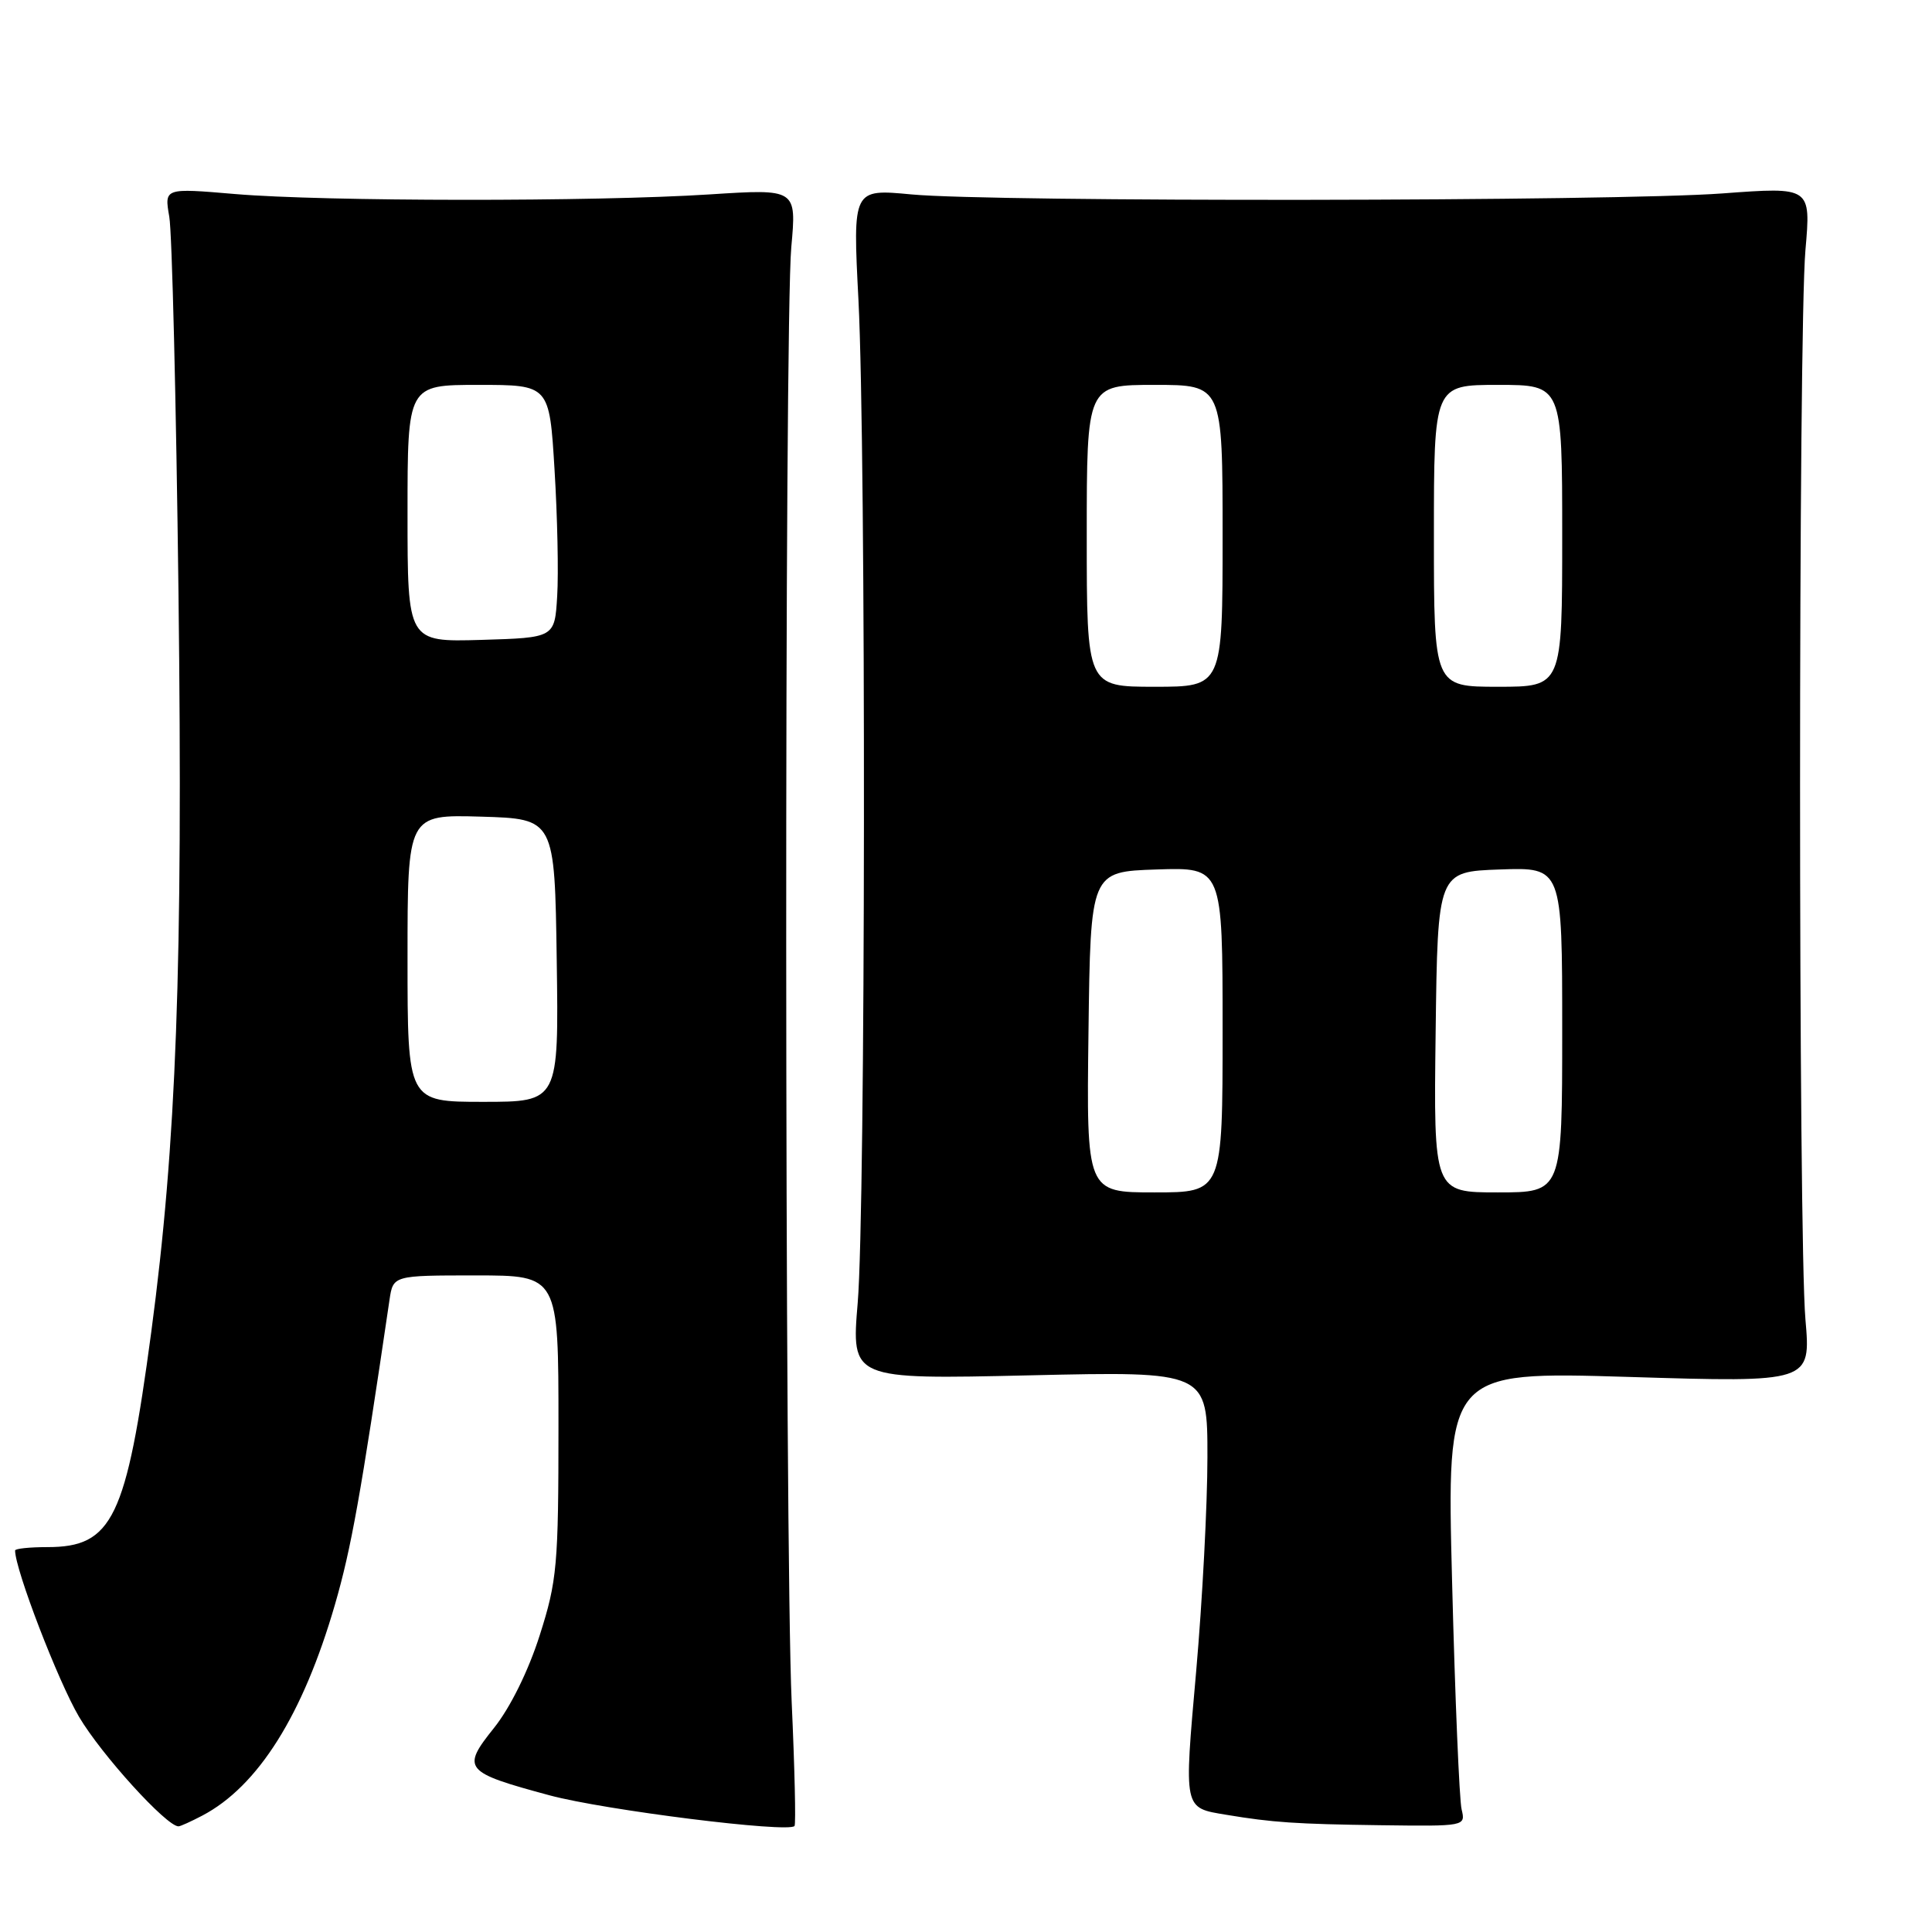 <?xml version="1.0" encoding="UTF-8" standalone="no"?>
<!DOCTYPE svg PUBLIC "-//W3C//DTD SVG 1.1//EN" "http://www.w3.org/Graphics/SVG/1.1/DTD/svg11.dtd" >
<svg xmlns="http://www.w3.org/2000/svg" xmlns:xlink="http://www.w3.org/1999/xlink" version="1.1" viewBox="0 0 256 256">
 <g >
 <path fill="currentColor"
d=" M 26.80 240.58 C 34.19 236.70 40.15 227.23 44.38 212.62 C 46.54 205.18 47.79 198.19 51.61 172.25 C 52.09 169.00 52.09 169.00 63.05 169.00 C 74.00 169.00 74.00 169.00 74.00 188.95 C 74.00 207.45 73.82 209.46 71.51 216.70 C 70.01 221.41 67.61 226.27 65.45 228.97 C 61.11 234.39 61.48 234.83 72.82 237.89 C 80.09 239.85 104.54 242.91 105.28 241.95 C 105.47 241.70 105.30 234.30 104.90 225.50 C 103.97 204.87 103.92 42.93 104.85 32.76 C 105.55 25.02 105.55 25.02 94.03 25.76 C 78.83 26.74 42.92 26.71 31.14 25.71 C 21.77 24.91 21.77 24.91 22.43 28.71 C 22.80 30.79 23.34 53.21 23.65 78.53 C 24.25 128.05 23.38 151.51 20.04 176.52 C 16.73 201.23 14.91 205.00 6.28 205.00 C 3.92 205.00 2.00 205.20 2.00 205.45 C 2.00 207.97 7.71 222.81 10.48 227.50 C 13.44 232.51 22.06 242.00 23.65 242.00 C 23.90 242.00 25.31 241.36 26.80 240.58 Z  M 193.67 239.75 C 193.37 238.51 192.80 224.95 192.41 209.61 C 191.69 181.72 191.69 181.72 215.82 182.45 C 239.95 183.19 239.95 183.19 239.23 174.84 C 238.28 163.97 238.28 44.01 239.23 33.13 C 239.96 24.76 239.96 24.76 228.23 25.63 C 213.98 26.69 131.56 26.79 120.75 25.76 C 112.99 25.03 112.99 25.03 113.75 39.76 C 114.77 59.88 114.70 160.10 113.65 172.64 C 112.80 182.78 112.80 182.78 136.40 182.24 C 160.00 181.70 160.00 181.70 159.99 193.10 C 159.99 199.37 159.32 212.12 158.50 221.44 C 156.87 239.91 156.78 239.52 162.50 240.47 C 168.61 241.49 171.76 241.70 182.86 241.85 C 194.17 242.00 194.21 241.99 193.67 239.75 Z  M 54.00 126.96 C 54.00 107.93 54.00 107.93 63.75 108.21 C 73.50 108.50 73.50 108.50 73.77 127.25 C 74.04 146.00 74.04 146.00 64.02 146.00 C 54.00 146.00 54.00 146.00 54.00 126.96 Z  M 54.00 68.04 C 54.00 51.00 54.00 51.00 63.40 51.00 C 72.80 51.00 72.80 51.00 73.48 62.25 C 73.86 68.44 74.02 75.97 73.83 79.00 C 73.50 84.50 73.50 84.50 63.75 84.79 C 54.00 85.07 54.00 85.07 54.00 68.04 Z  M 144.23 136.75 C 144.50 115.50 144.50 115.50 153.25 115.21 C 162.00 114.92 162.00 114.92 162.00 136.46 C 162.00 158.00 162.00 158.00 152.98 158.00 C 143.96 158.00 143.96 158.00 144.23 136.75 Z  M 190.23 136.75 C 190.50 115.50 190.50 115.50 198.75 115.21 C 207.00 114.92 207.00 114.92 207.00 136.46 C 207.00 158.00 207.00 158.00 198.48 158.00 C 189.96 158.00 189.96 158.00 190.23 136.75 Z  M 144.00 71.00 C 144.00 51.00 144.00 51.00 153.00 51.00 C 162.00 51.00 162.00 51.00 162.00 71.00 C 162.00 91.00 162.00 91.00 153.00 91.00 C 144.00 91.00 144.00 91.00 144.00 71.00 Z  M 190.00 71.00 C 190.00 51.00 190.00 51.00 198.50 51.00 C 207.00 51.00 207.00 51.00 207.00 71.00 C 207.00 91.00 207.00 91.00 198.50 91.00 C 190.00 91.00 190.00 91.00 190.00 71.00 Z "/>
</g>
</svg>